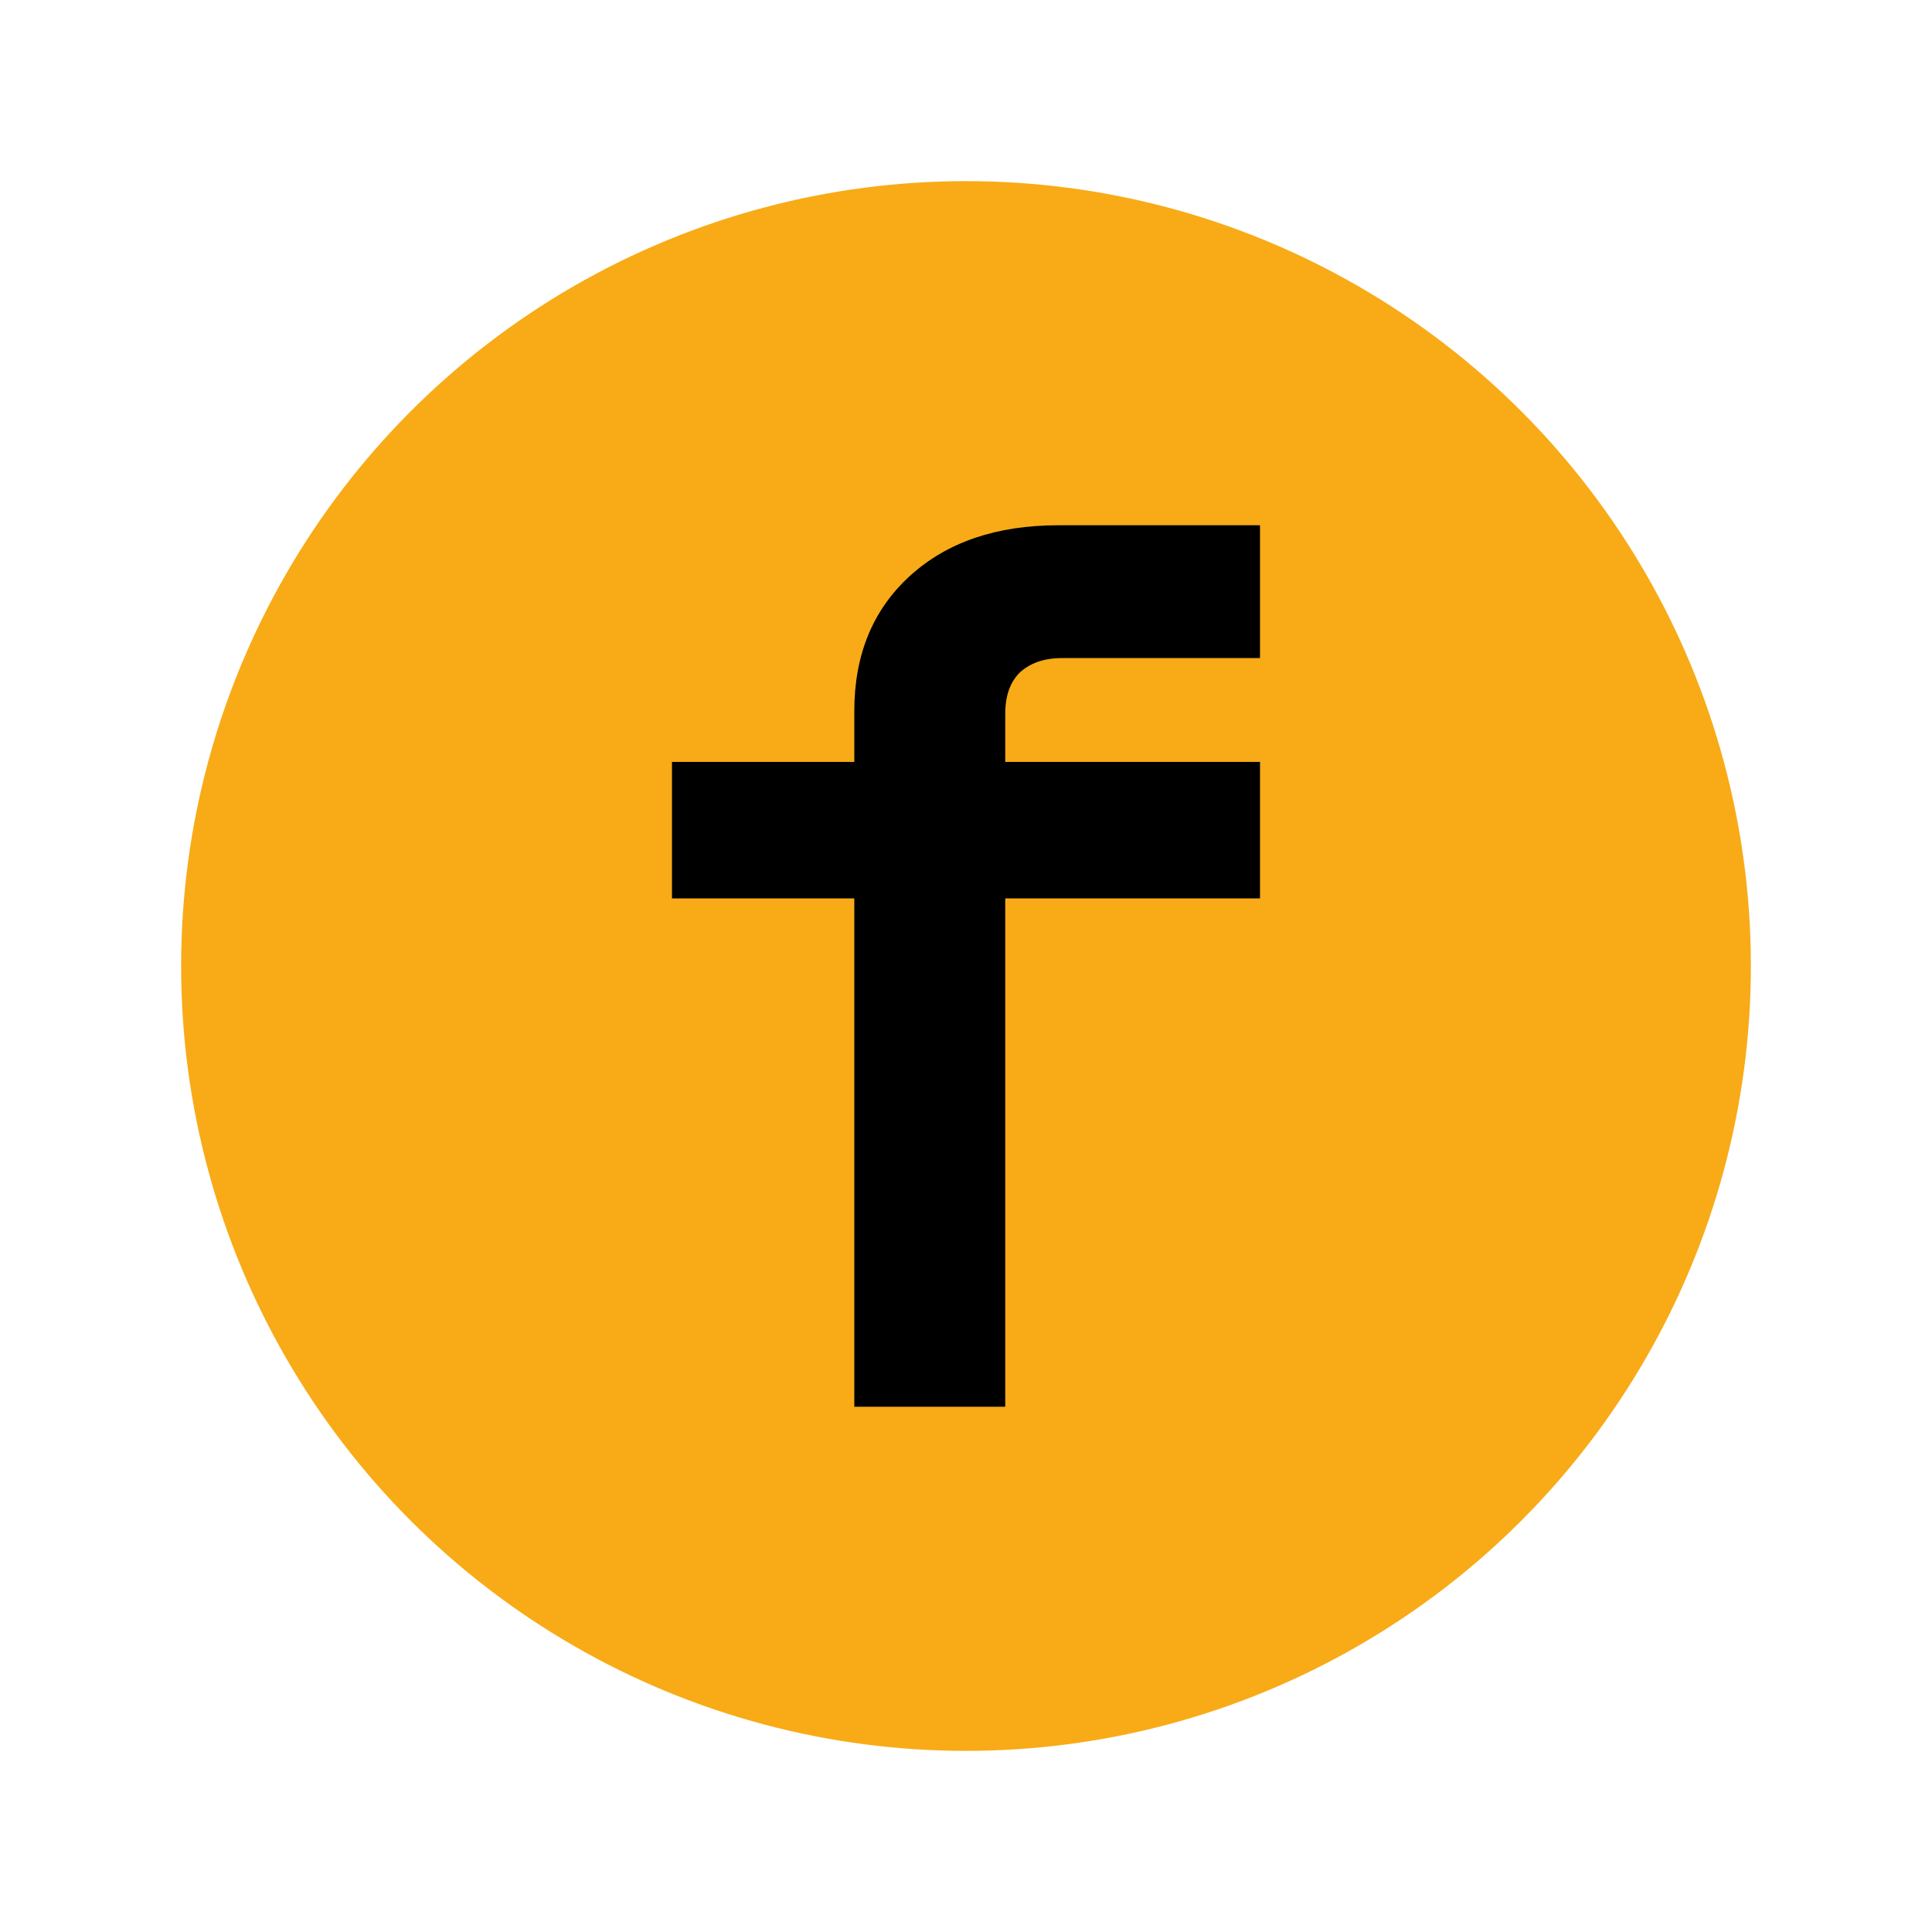 <svg width="16" height="16" viewBox="0 0 16 16" fill="none" xmlns="http://www.w3.org/2000/svg">
<circle cx="8" cy="8" r="6.5" fill="#F8AB17"/>
<path d="M7.075 11.65V7.44H5.565V6.31H7.075V5.89C7.075 5.423 7.228 5.05 7.535 4.77C7.842 4.49 8.252 4.35 8.765 4.35H10.435V5.45H8.795C8.648 5.45 8.532 5.49 8.445 5.57C8.365 5.65 8.325 5.763 8.325 5.91V6.31H10.435V7.44H8.325V11.65H7.075Z" fill="black"/>
</svg>
